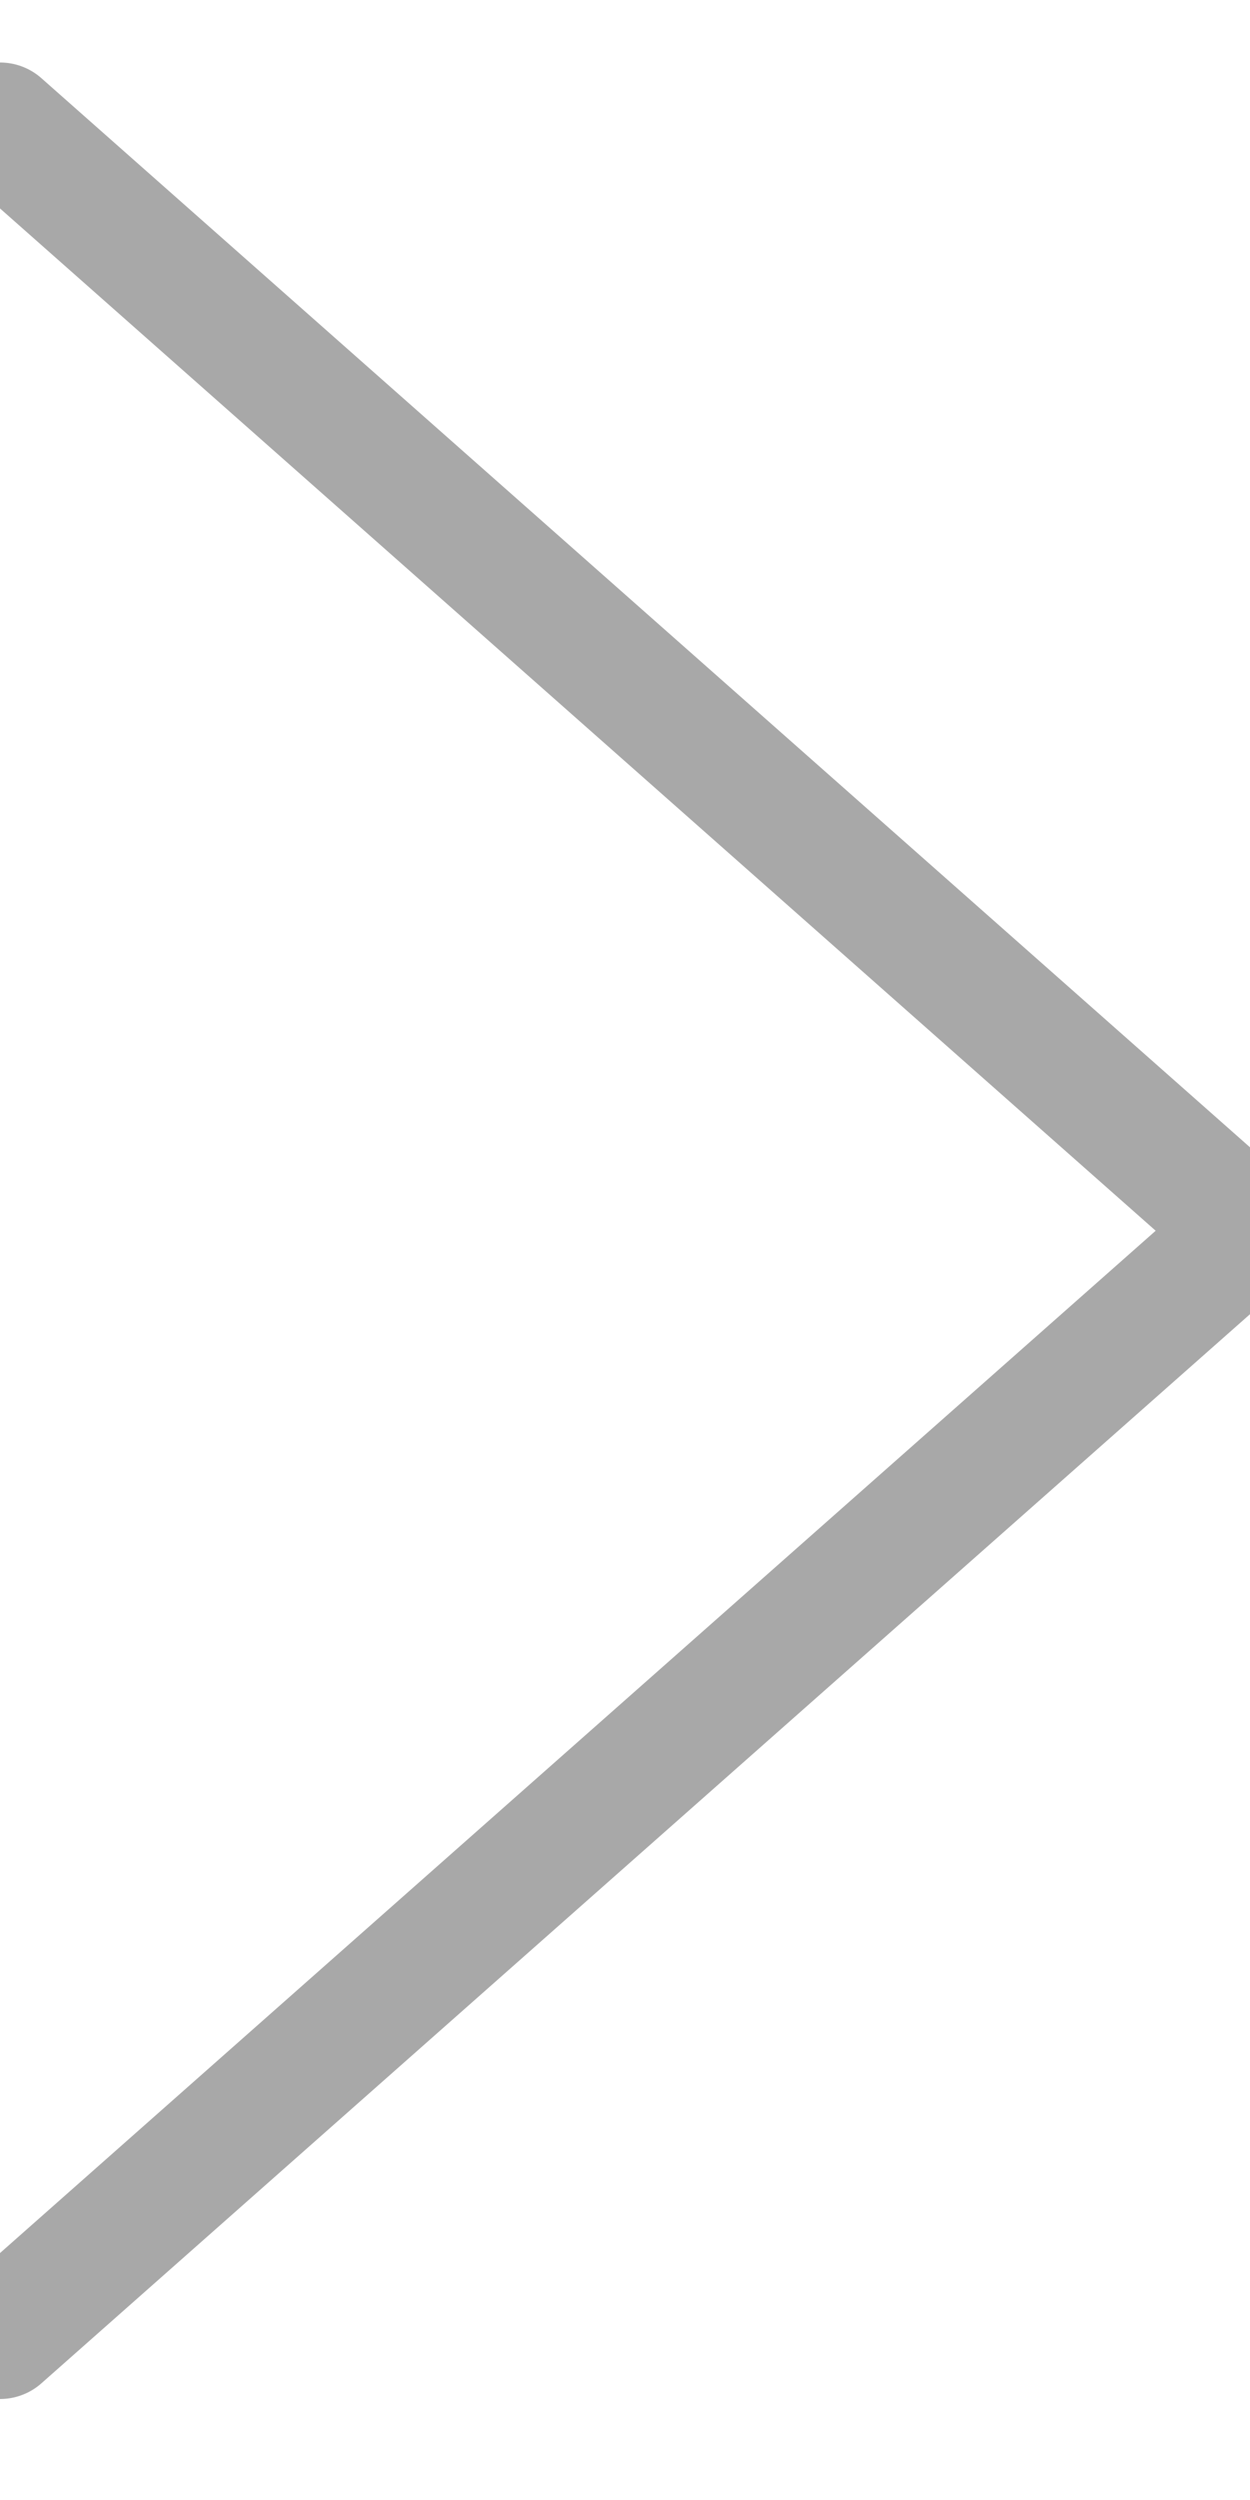 <?xml version="1.0" encoding="UTF-8"?>
<svg width="10px" height="20px" viewBox="0 0 10 20" version="1.1" xmlns="http://www.w3.org/2000/svg" xmlns:xlink="http://www.w3.org/1999/xlink">
    <!-- Generator: Sketch 46.2 (44496) - http://www.bohemiancoding.com/sketch -->
    <title>Stroke 564 Copy</title>
    <desc>Created with Sketch.</desc>
    <defs></defs>
    <g id="Welcome" stroke="none" stroke-width="1" fill="none" fill-rule="evenodd" stroke-linecap="round" stroke-linejoin="round">
        <g id="Desktop-HD-Copy-7" transform="translate(-1275, -2166)" stroke="#A8A8A8">
            <polyline id="Stroke-564-Copy" transform="translate(1280, 2175.846) rotate(-180) translate(-1280, -2175.846) " points="1285 2167 1275 2175.846 1285 2184.692"></polyline>
        </g>
    </g>
</svg>